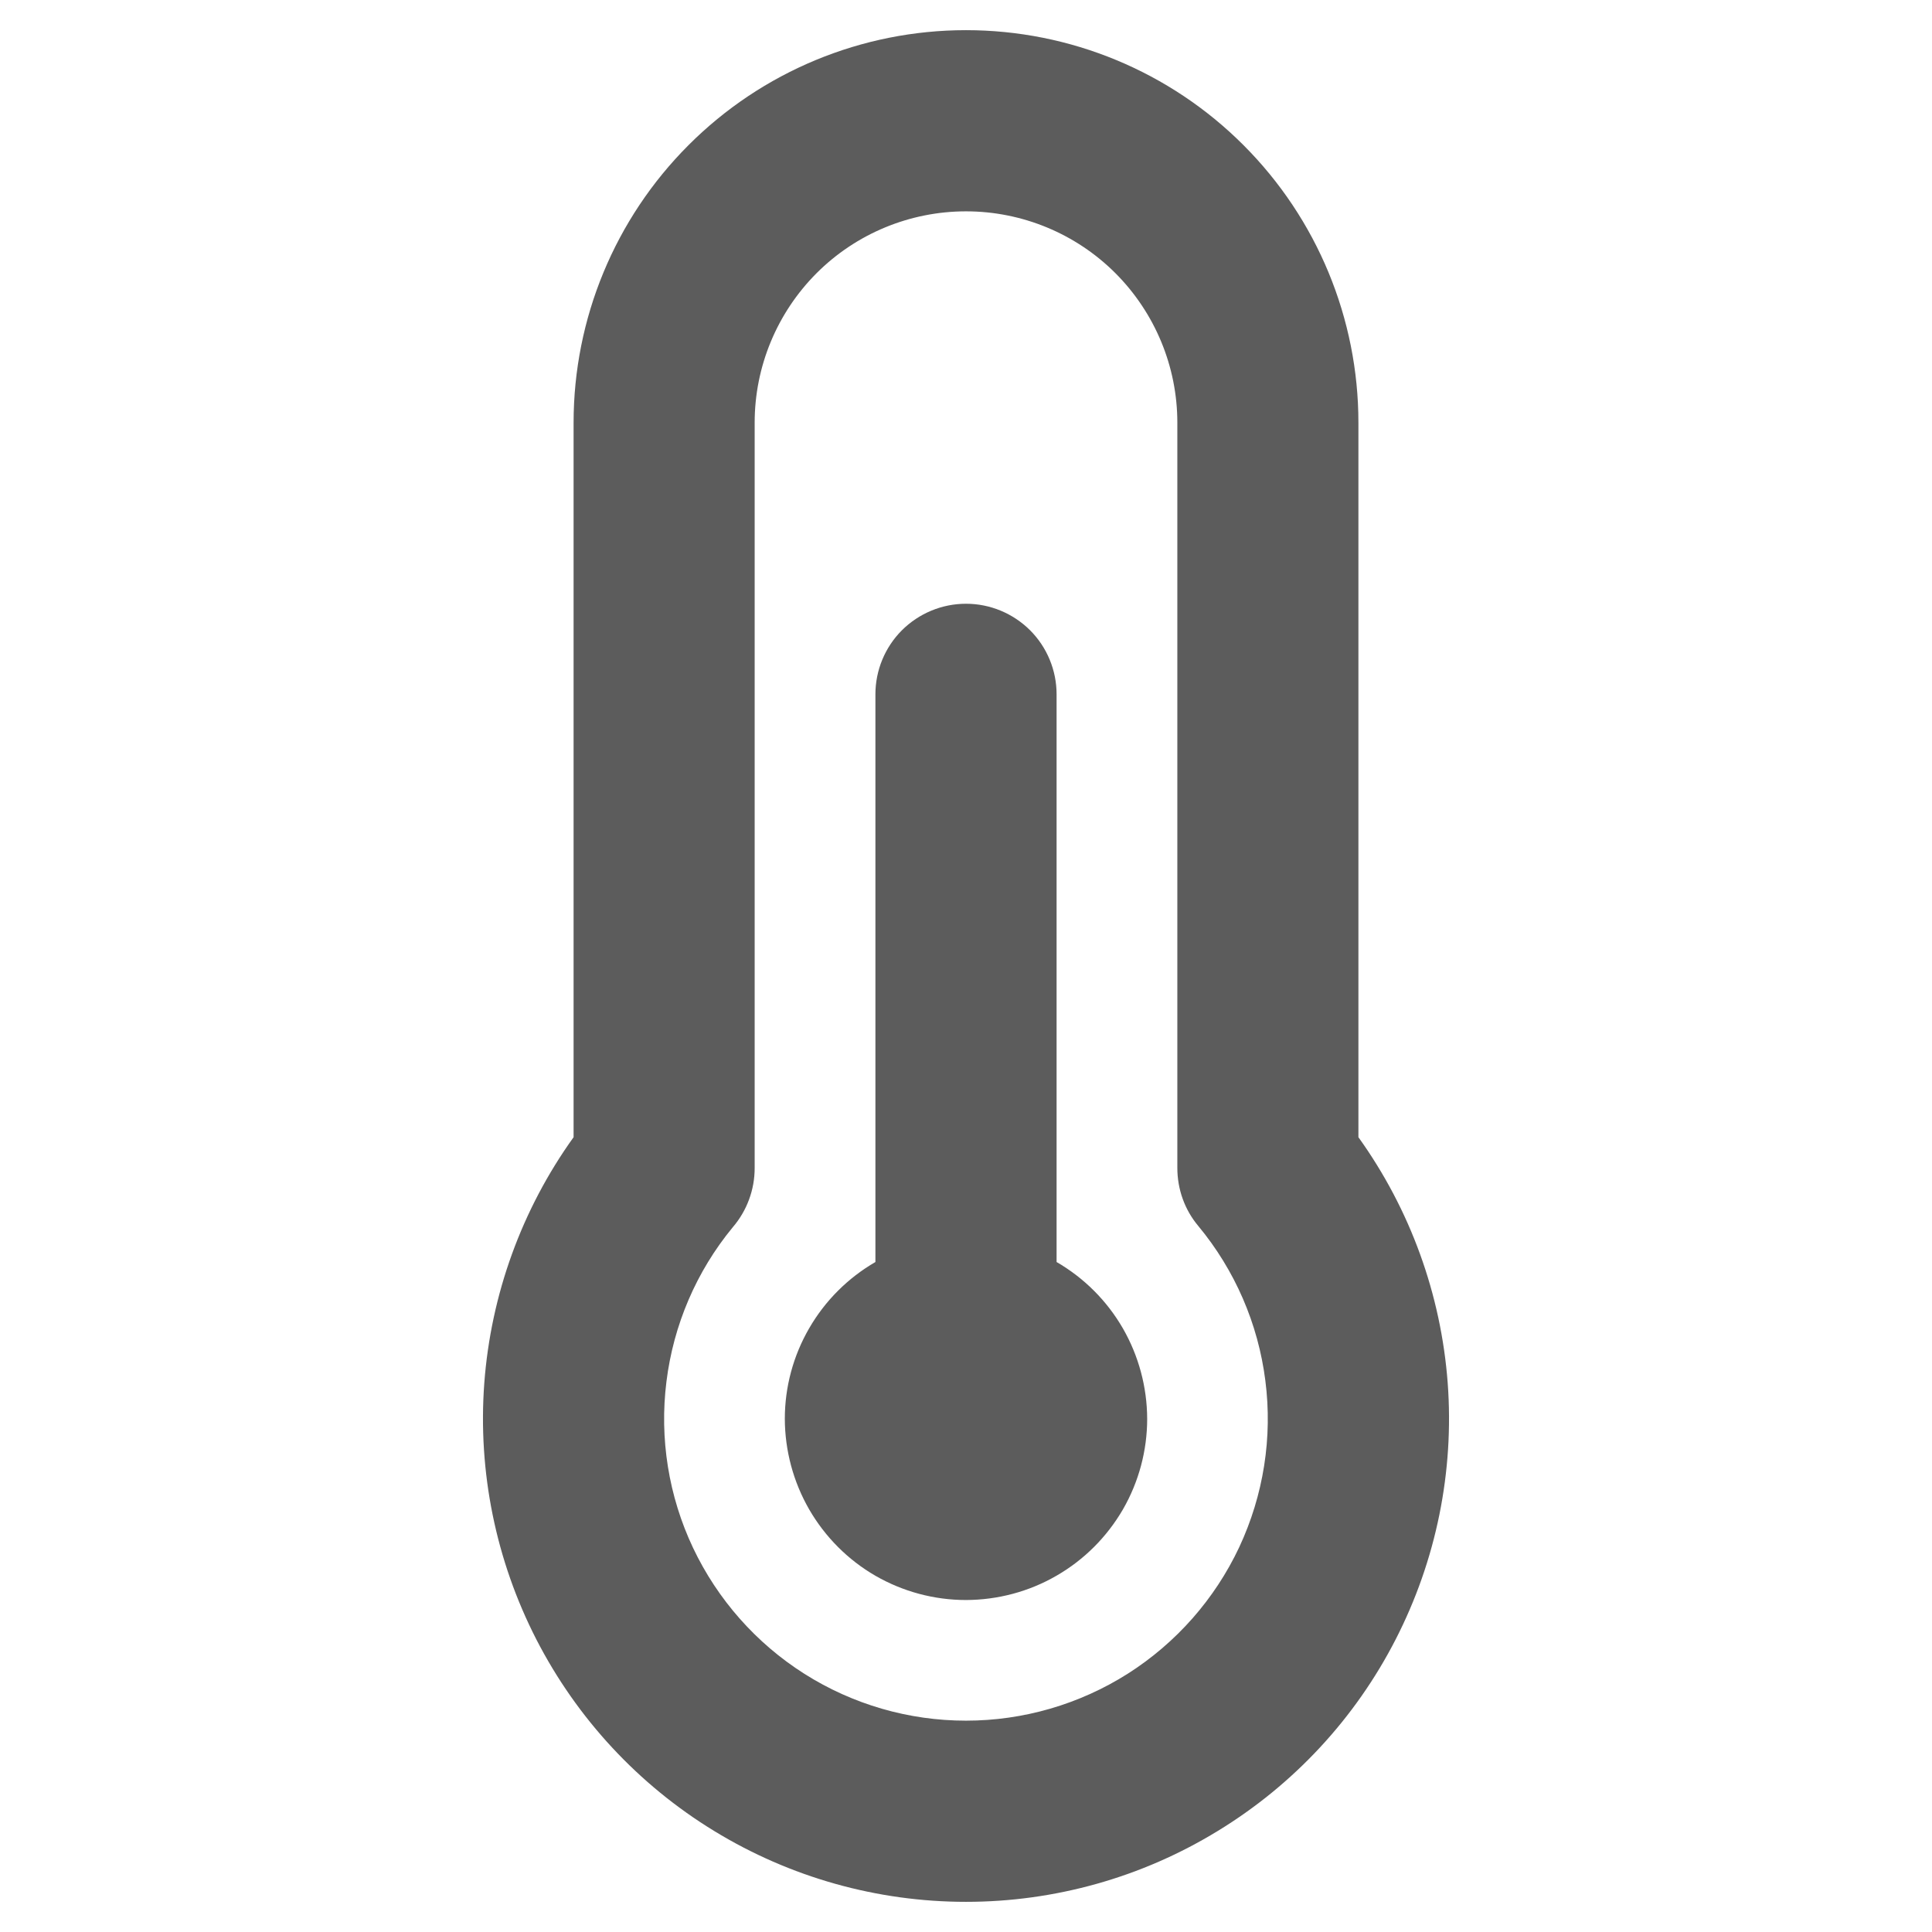 <svg width="18" height="18" viewBox="0 0 18 18" fill="none" xmlns="http://www.w3.org/2000/svg">
    <path d="M12.656 10.595V3.938C12.656 2.968 12.271 2.038 11.585 1.352C10.9 0.666 9.97 0.281 9 0.281C8.03 0.281 7.1 0.666 6.415 1.352C5.729 2.038 5.344 2.968 5.344 3.938V10.595C4.861 11.268 4.574 12.06 4.512 12.886C4.451 13.711 4.619 14.537 4.997 15.274C5.375 16.01 5.948 16.628 6.654 17.059C7.361 17.491 8.172 17.719 9 17.719C9.828 17.719 10.639 17.491 11.345 17.059C12.052 16.628 12.626 16.01 13.003 15.274C13.381 14.537 13.549 13.711 13.488 12.886C13.426 12.06 13.139 11.268 12.656 10.595ZM9 16.031C8.467 16.031 7.945 15.88 7.495 15.595C7.045 15.31 6.685 14.902 6.457 14.421C6.229 13.939 6.143 13.402 6.209 12.873C6.274 12.345 6.488 11.845 6.827 11.434C6.959 11.28 7.031 11.085 7.031 10.883V3.938C7.031 3.415 7.239 2.915 7.608 2.545C7.977 2.176 8.478 1.969 9 1.969C9.522 1.969 10.023 2.176 10.392 2.545C10.761 2.915 10.969 3.415 10.969 3.938V10.882C10.969 11.079 11.037 11.271 11.164 11.422C11.505 11.833 11.722 12.333 11.789 12.863C11.857 13.392 11.772 13.93 11.546 14.414C11.319 14.897 10.959 15.306 10.508 15.593C10.057 15.879 9.534 16.031 9 16.031ZM10.688 13.219C10.688 13.515 10.61 13.806 10.462 14.063C10.313 14.319 10.101 14.532 9.844 14.68C9.587 14.829 9.296 14.906 9 14.907C8.704 14.907 8.413 14.829 8.156 14.681C7.9 14.533 7.687 14.319 7.539 14.063C7.391 13.806 7.313 13.515 7.312 13.219C7.312 12.923 7.39 12.632 7.539 12.375C7.687 12.119 7.9 11.906 8.156 11.758V6.469C8.156 6.245 8.245 6.03 8.403 5.872C8.562 5.714 8.776 5.625 9 5.625C9.224 5.625 9.438 5.714 9.597 5.872C9.755 6.03 9.844 6.245 9.844 6.469V11.758C10.1 11.906 10.313 12.119 10.461 12.375C10.609 12.632 10.687 12.923 10.688 13.219Z" fill="#5C5C5C"/>
</svg>

